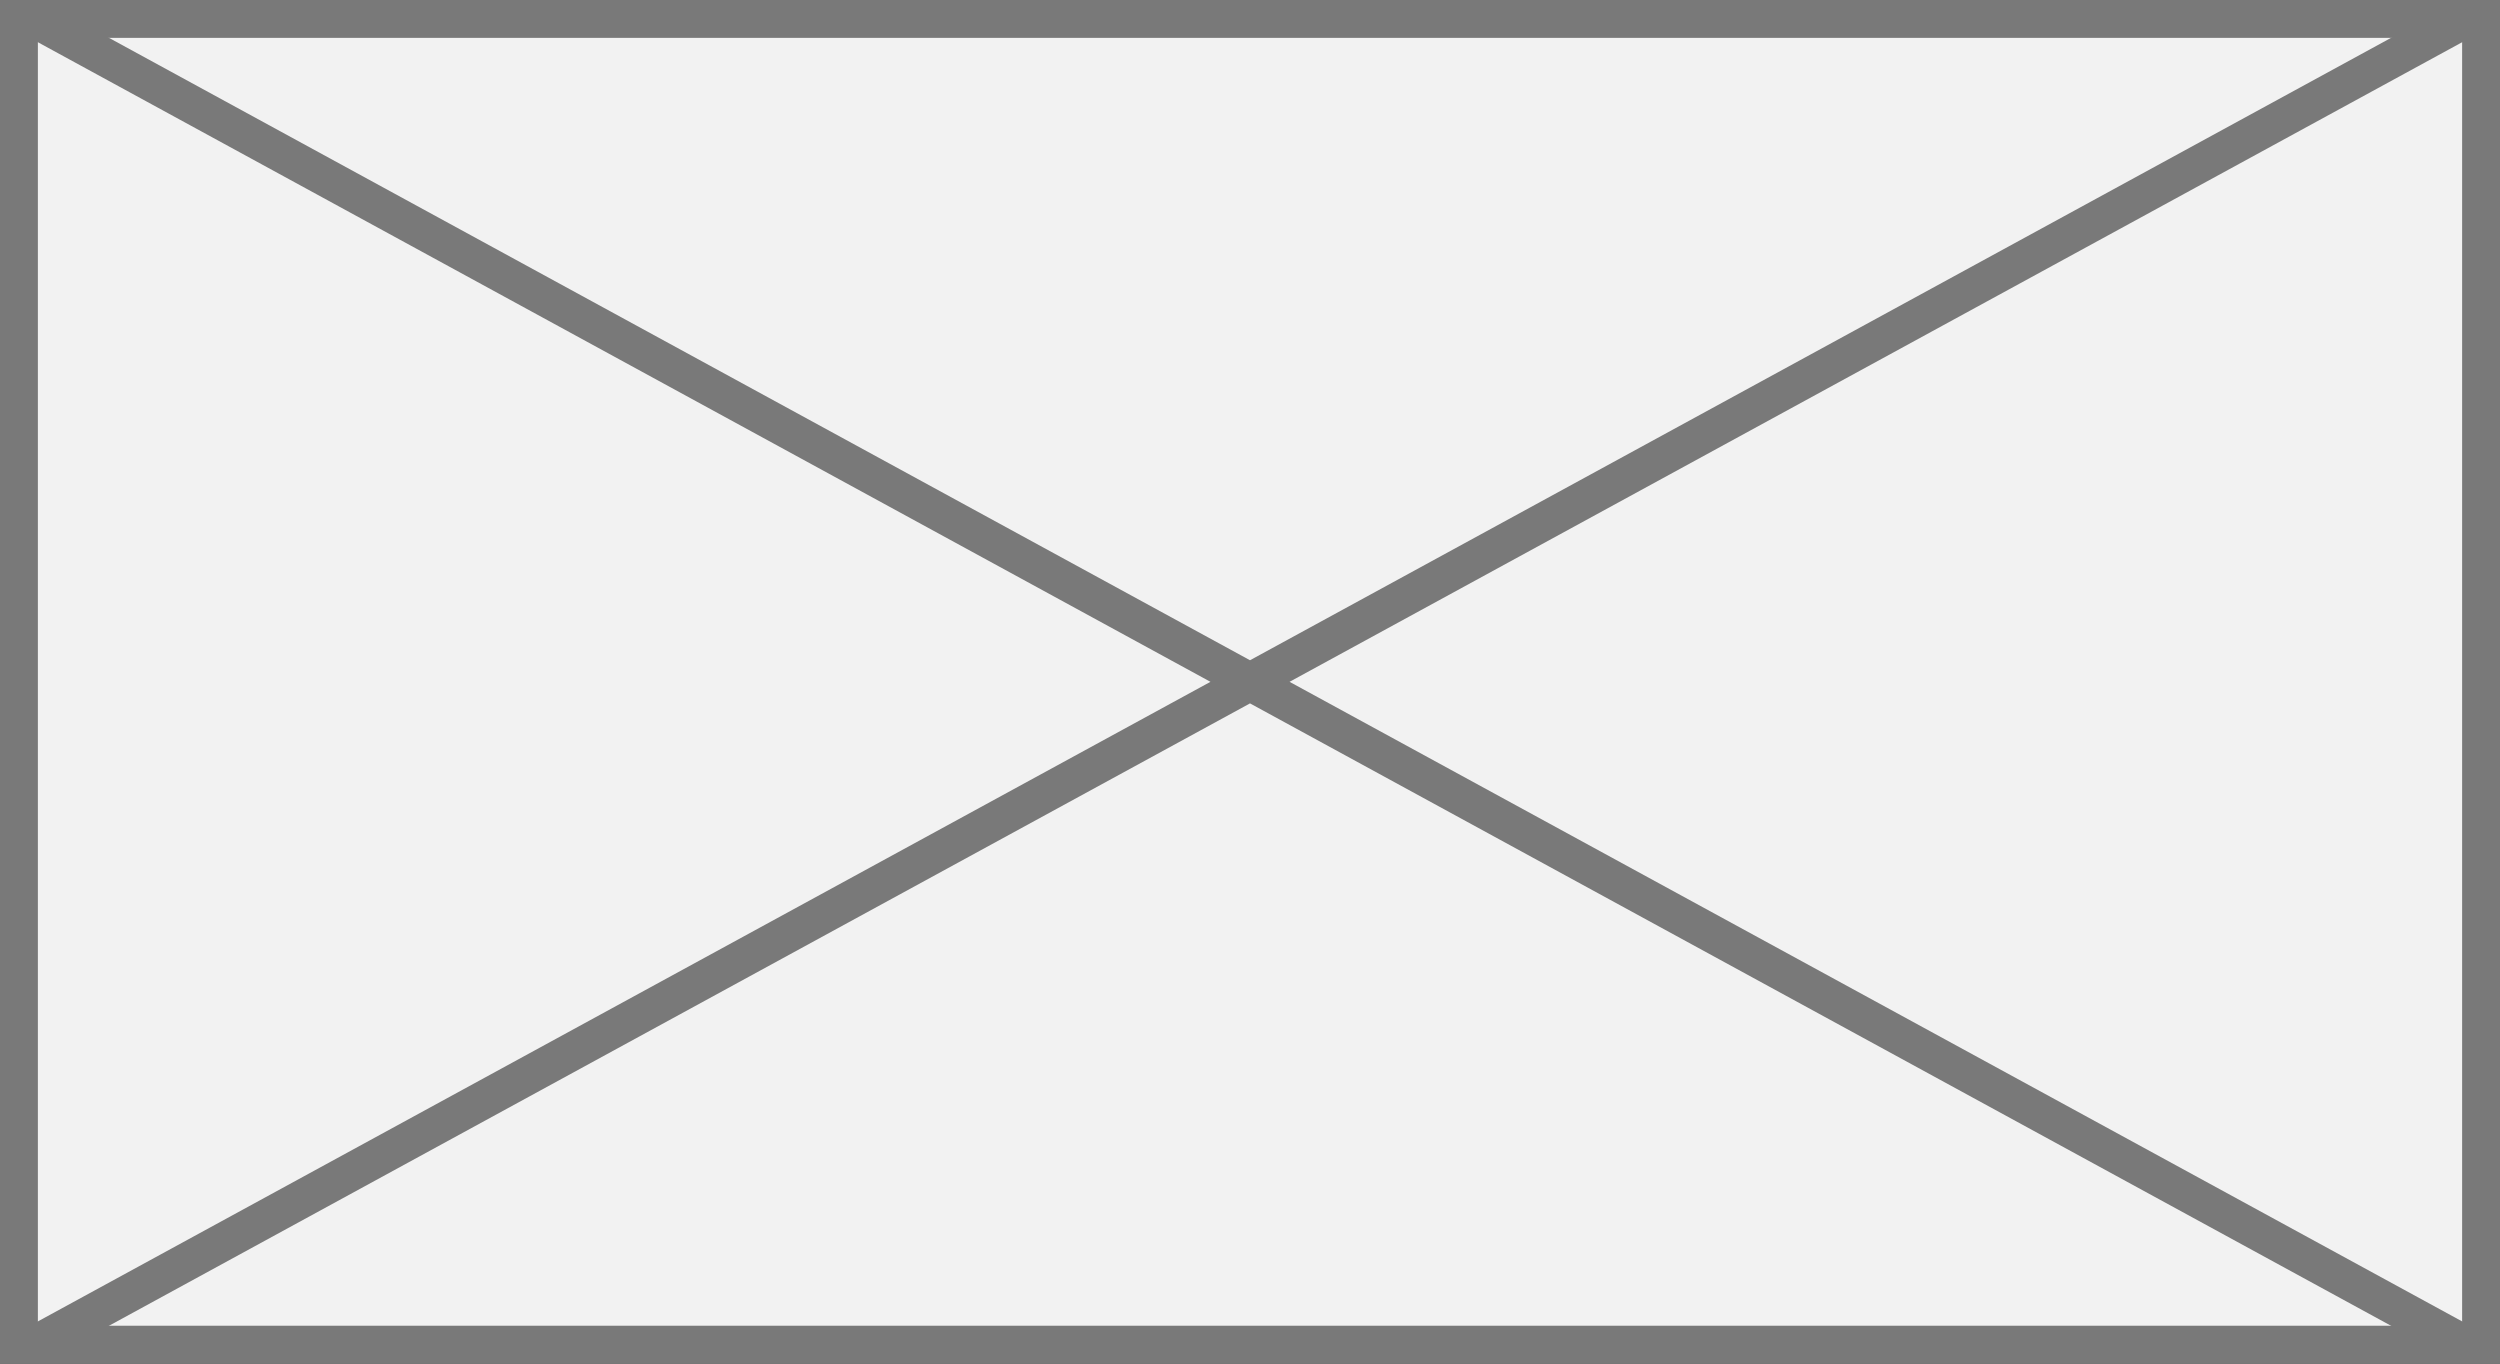 ﻿<?xml version="1.0" encoding="utf-8"?>
<svg version="1.1" xmlns:xlink="http://www.w3.org/1999/xlink" width="66px" height="36px" xmlns="http://www.w3.org/2000/svg">
  <rect width="100%" height="100%" fill="#333333" stroke="none"/>
  <g transform="matrix(1 0 0 1 -753 -1106 )">
    <path d="M 753.5 1106.5  L 818.5 1106.5  L 818.5 1141.5  L 753.5 1141.5  L 753.5 1106.5  Z " fill-rule="nonzero" fill="#f2f2f2" stroke="none" />
    <path d="M 753.5 1106.5  L 818.5 1106.5  L 818.5 1141.5  L 753.5 1141.5  L 753.5 1106.5  Z " stroke-width="1" stroke="#797979" fill="none" />
    <path d="M 753.805 1106.439  L 818.195 1141.561  M 818.195 1106.439  L 753.805 1141.561  " stroke-width="1" stroke="#797979" fill="none" />
  </g>
</svg>